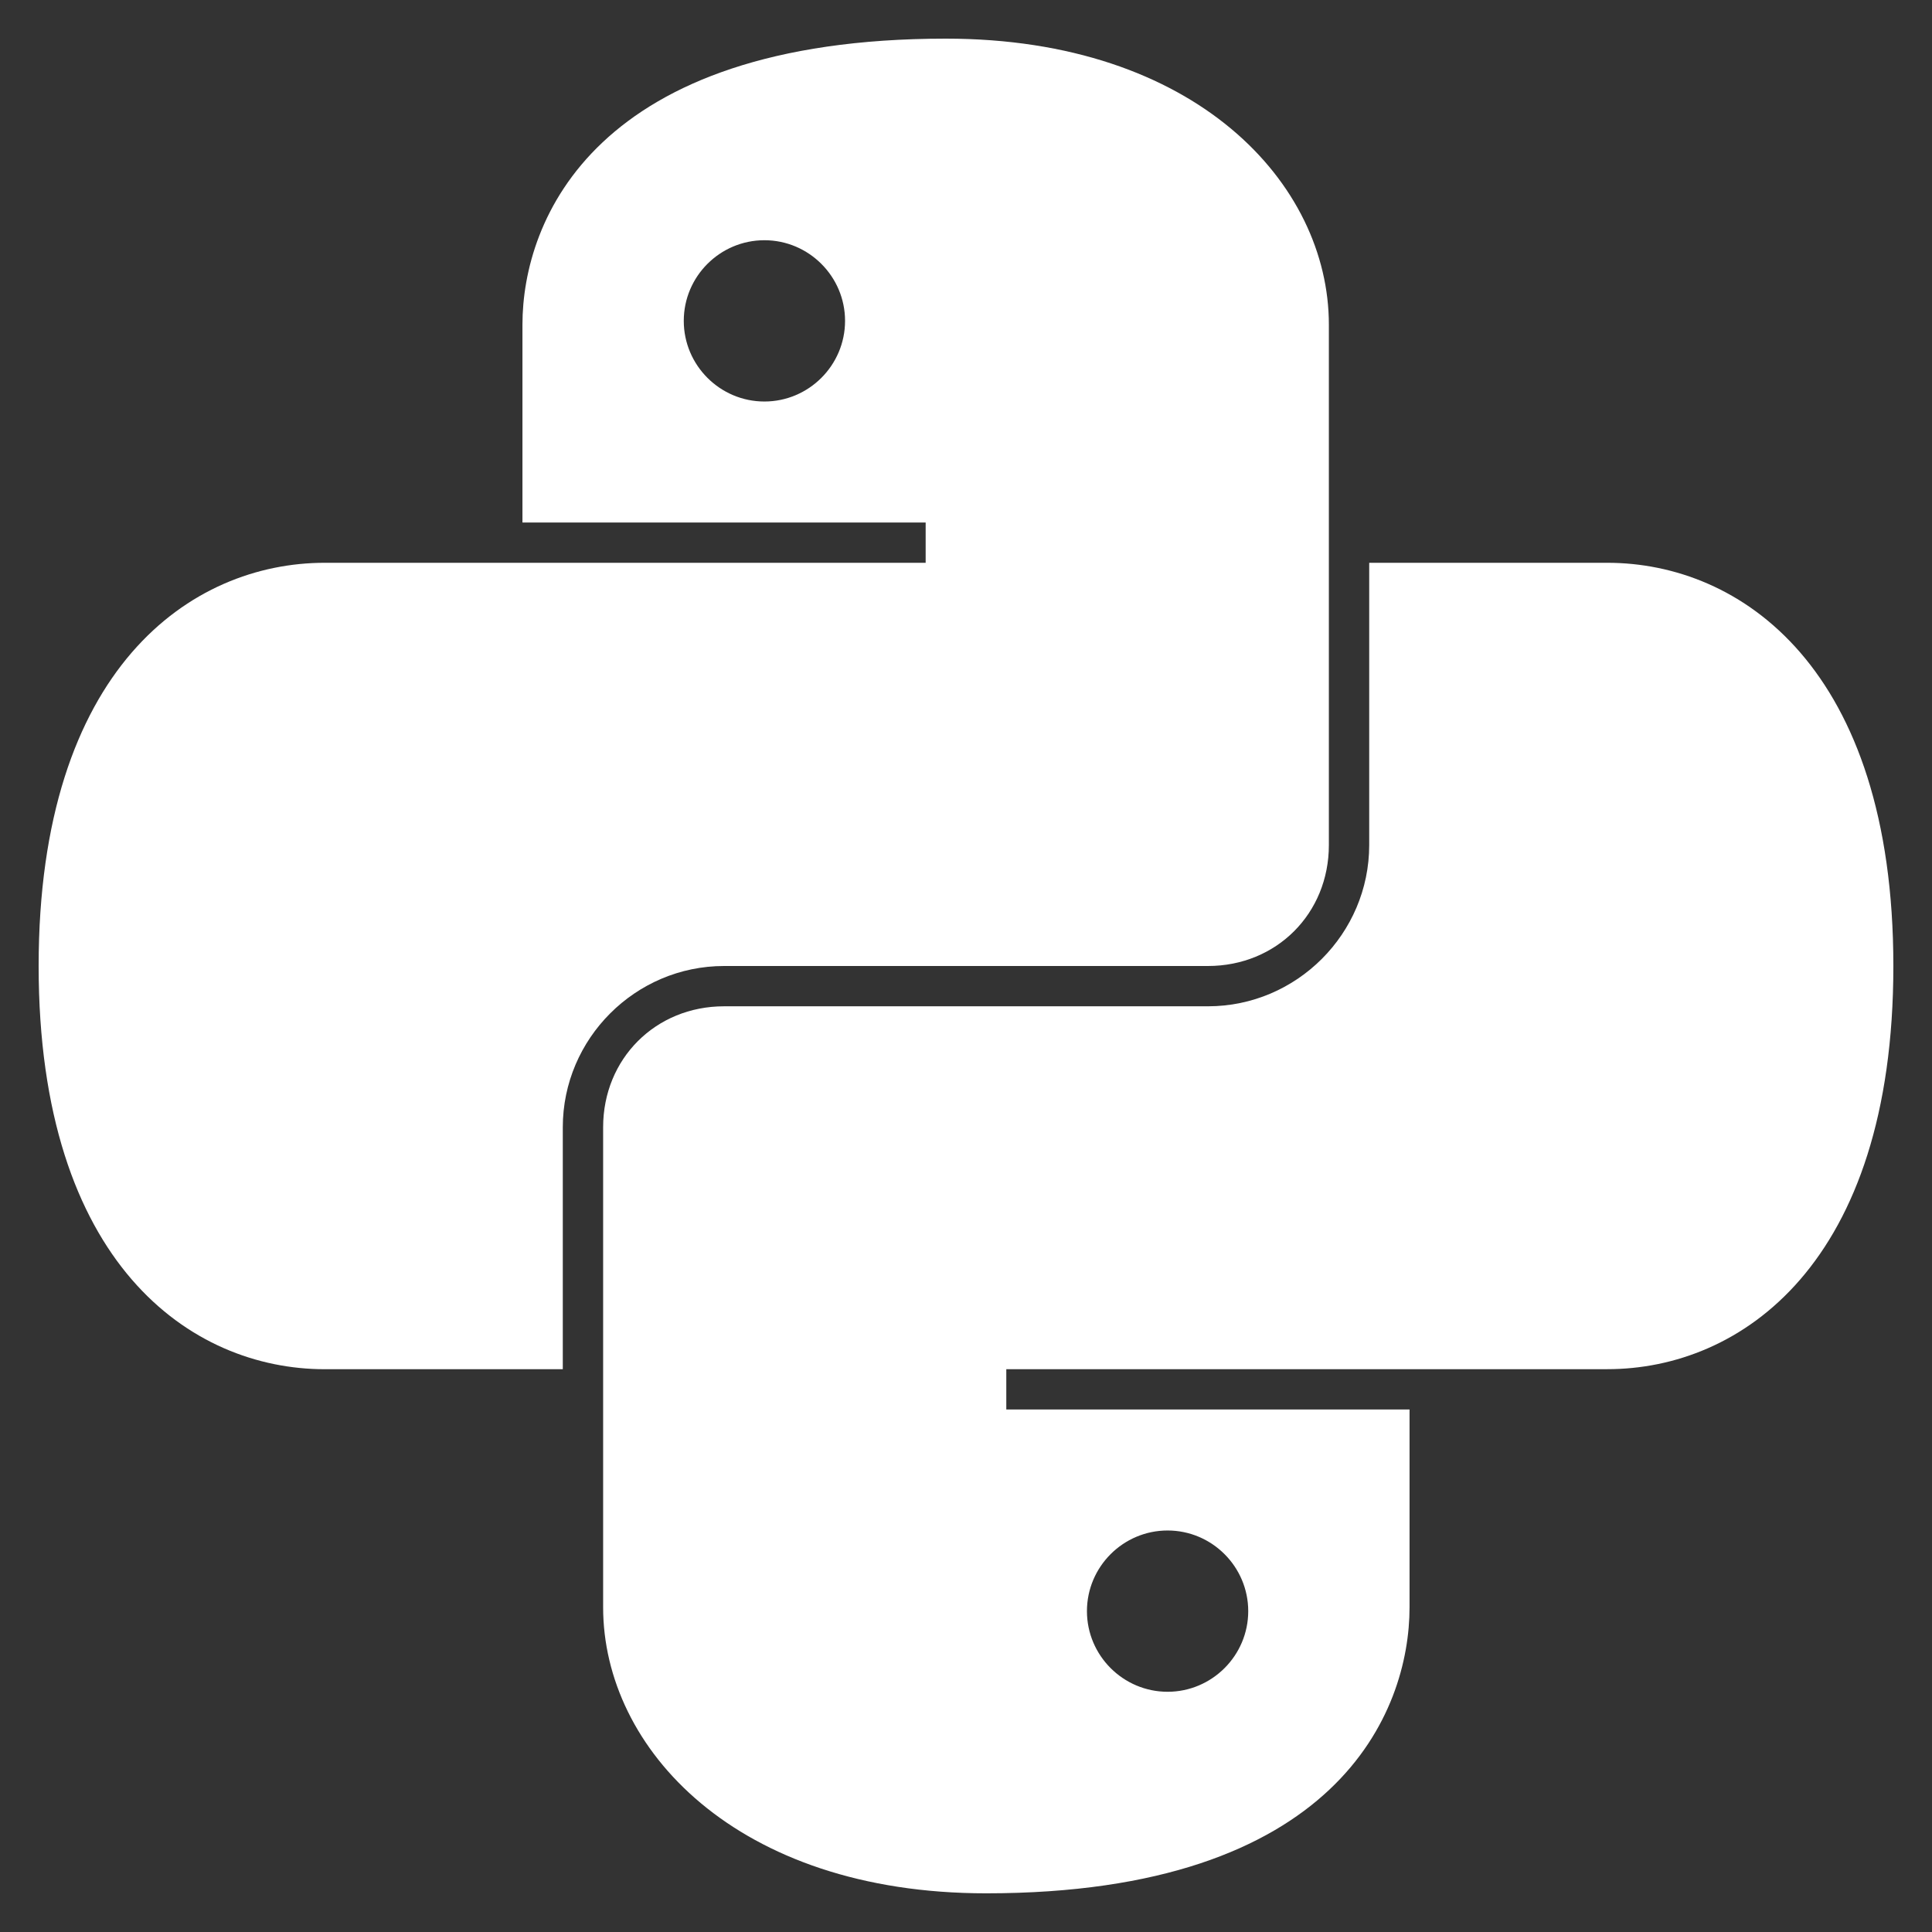 <?xml version="1.0" encoding="utf-8"?>
<!-- Generator: Adobe Illustrator 17.0.0, SVG Export Plug-In . SVG Version: 6.00 Build 0)  -->
<!DOCTYPE svg PUBLIC "-//W3C//DTD SVG 1.1//EN" "http://www.w3.org/Graphics/SVG/1.1/DTD/svg11.dtd">
<svg version="1.1" id="Layer_1" xmlns="http://www.w3.org/2000/svg" xmlns:xlink="http://www.w3.org/1999/xlink" x="0px" y="0px"
	 width="50px" height="50px" viewBox="0 0 50 50" enable-background="new 0 0 50 50" xml:space="preserve">
<rect x="0" y="0" width="50" height="50" fill="#333333" stroke="none"/>
<path fill="#FFFFFF" d="M24.478,1c-9.077,0-10.957,4.688-10.957,7.402v5.12h10.435v1.043H8.402C4.958,14.565,1,17.28,1,25
	s3.958,10.435,7.402,10.435h6.163v-6.261c0-2.295,1.879-4.174,4.174-4.174h12.522c1.773,0,3.13-1.357,3.13-3.13V8.402
	C34.391,4.75,30.947,1,24.478,1z M19.783,6.217c1.149,0,2.087,0.938,2.087,2.087s-0.938,2.087-2.087,2.087
	c-1.149,0-2.087-0.937-2.087-2.087S18.633,6.217,19.783,6.217z M35.435,14.565v7.304c0,2.295-1.879,4.174-4.174,4.174H18.739
	c-1.773,0-3.13,1.357-3.13,3.13v12.424c0,3.652,3.444,7.402,9.913,7.402c9.077,0,10.957-4.688,10.957-7.402v-5.12H26.043v-1.043
	h15.554C45.042,35.435,49,32.72,49,25s-3.958-10.435-7.402-10.435H35.435z M30.217,39.609c1.149,0,2.087,0.938,2.087,2.087
	s-0.938,2.087-2.087,2.087c-1.149,0-2.087-0.938-2.087-2.087S29.068,39.609,30.217,39.609z"/>
</svg>
